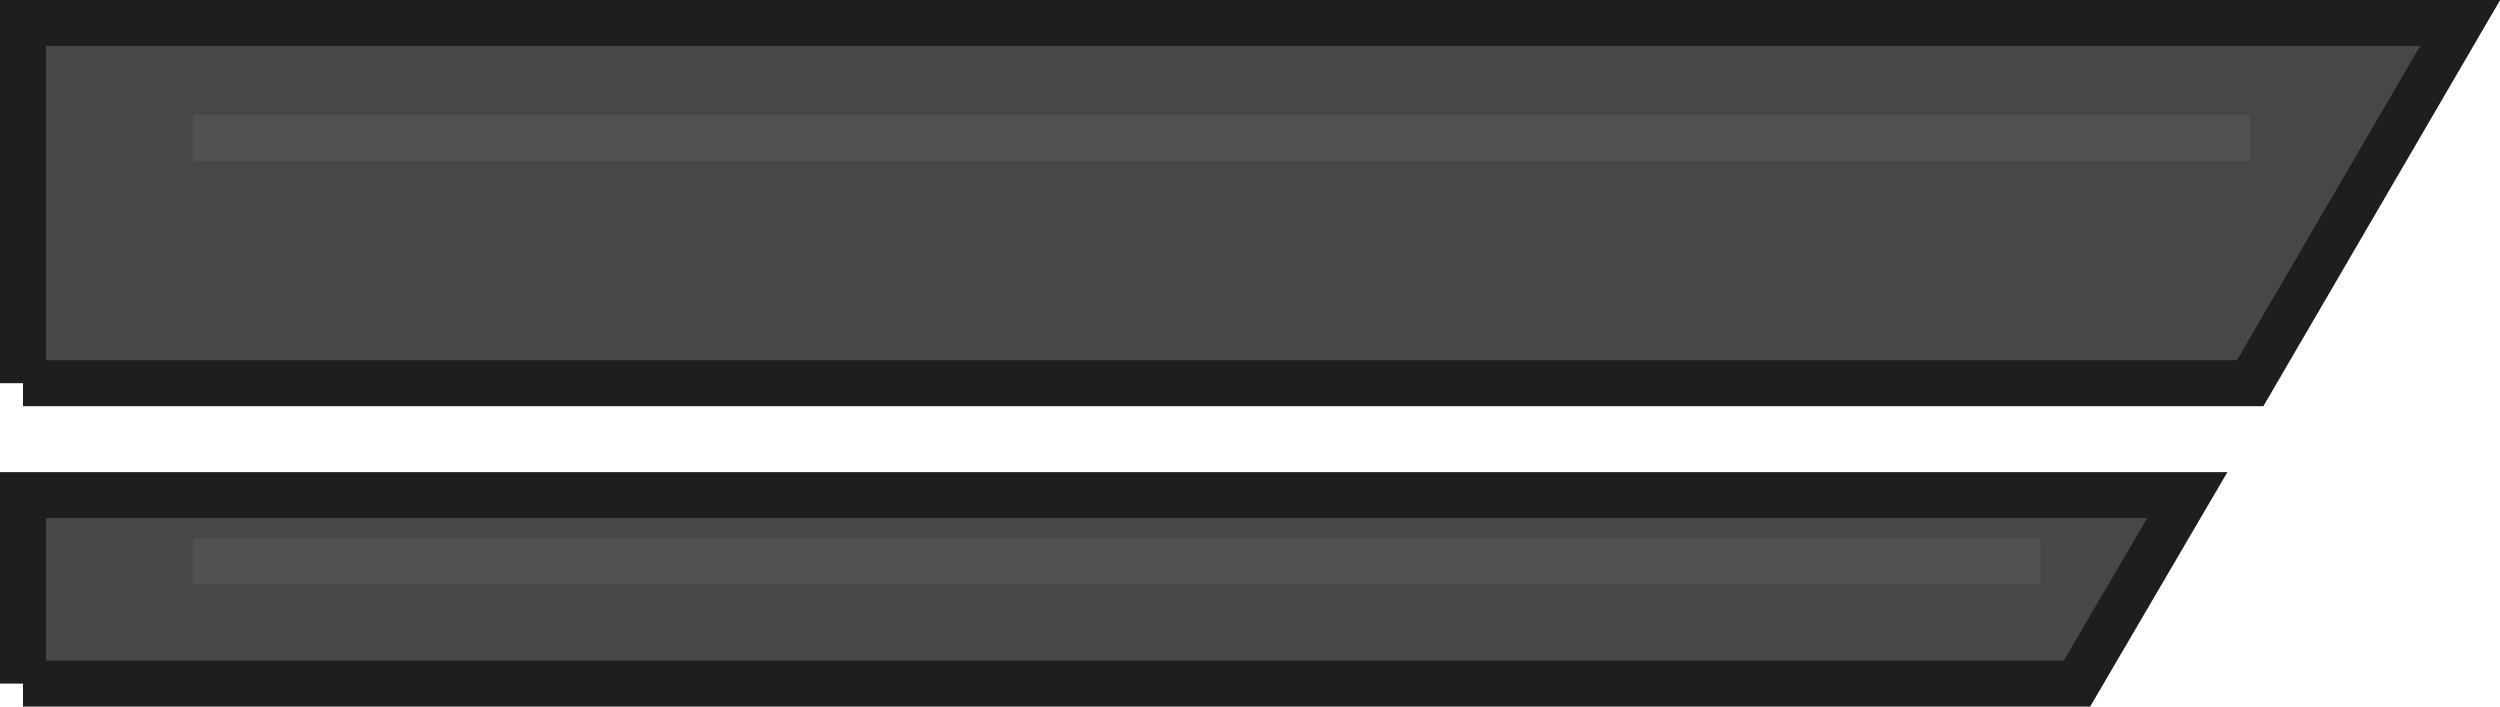<?xml version="1.0" encoding="UTF-8" standalone="no"?>
<svg xmlns:xlink="http://www.w3.org/1999/xlink" height="23.05px" width="81.55px" xmlns="http://www.w3.org/2000/svg">
  <g transform="matrix(1.0, 0.0, 0.0, 1.0, 272.85, 37.2)">
    <path d="M-272.1 -24.7 L-272.1 -36.45 -192.6 -36.45 -199.45 -24.7 -272.1 -24.7 M-272.1 -14.9 L-272.1 -21.05 -201.5 -21.05 -205.1 -14.9 -272.1 -14.9 M-199.45 -32.7 L-266.55 -32.7 -199.45 -32.7 M-206.3 -18.9 L-266.55 -18.9 -206.3 -18.9" fill="#474747" fill-rule="evenodd" stroke="none"/>
    <path d="M-272.1 -14.9 L-205.1 -14.9 -201.5 -21.05 -272.1 -21.05 -272.1 -14.9 M-272.1 -24.7 L-199.45 -24.7 -192.6 -36.45 -272.1 -36.45 -272.1 -24.7" fill="none" stroke="#1e1e1e" stroke-linecap="butt" stroke-linejoin="miter-clip" stroke-miterlimit="3.0" stroke-width="1.5"/>
    <path d="M-266.55 -18.9 L-206.3 -18.9 M-266.55 -32.7 L-199.45 -32.7" fill="none" stroke="#515151" stroke-linecap="butt" stroke-linejoin="miter-clip" stroke-miterlimit="3.0" stroke-width="1.5"/>
  </g>
</svg>
